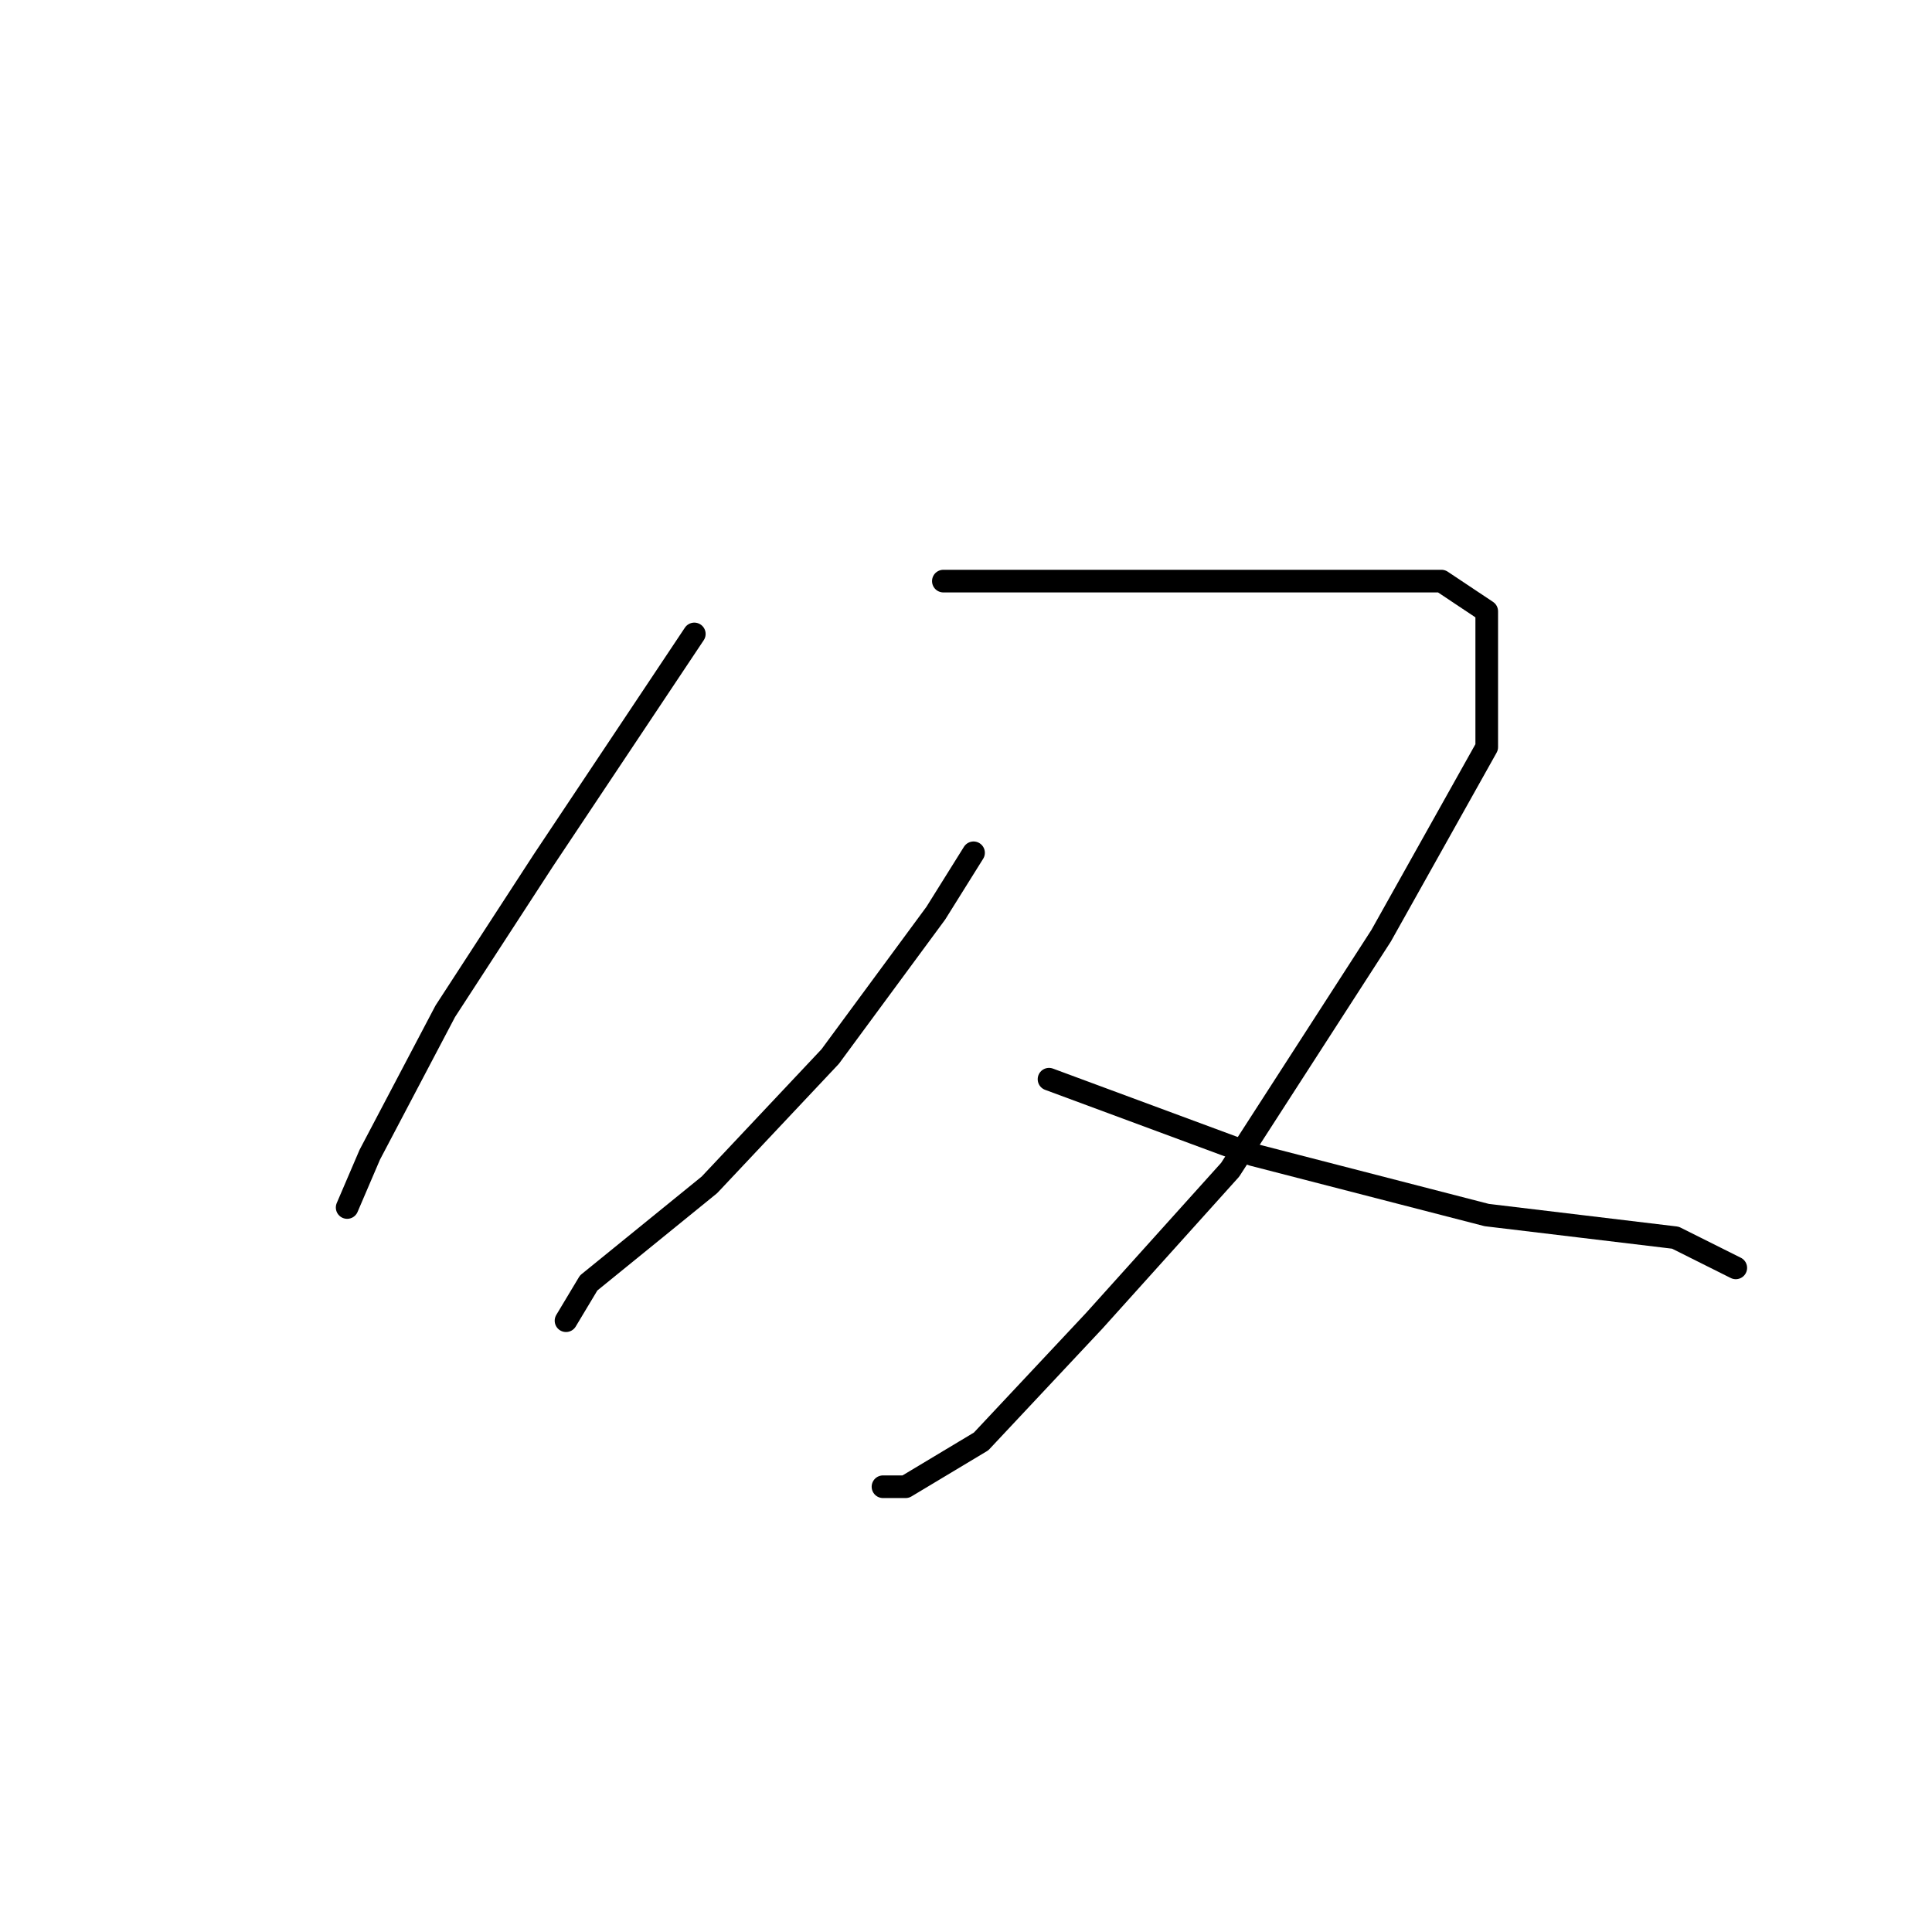 <?xml version="1.0" standalone="no"?>
    <svg width="256" height="256" xmlns="http://www.w3.org/2000/svg" version="1.1">
    <polyline stroke="black" stroke-width="3" stroke-linecap="round" fill="transparent" stroke-linejoin="round" points="92 84 86 93 72 114 59 134 49 153 46 160 46 160 " />
        <polyline stroke="black" stroke-width="3" stroke-linecap="round" fill="transparent" stroke-linejoin="round" points="125 77 135 77 156 77 176 77 191 77 197 81 197 99 183 124 163 155 145 175 130 191 120 197 117 197 117 197 " />
        <polyline stroke="black" stroke-width="3" stroke-linecap="round" fill="transparent" stroke-linejoin="round" points="129 113 124 121 110 140 94 157 78 170 75 175 75 175 " />
        <polyline stroke="black" stroke-width="3" stroke-linecap="round" fill="transparent" stroke-linejoin="round" points="139 143 166 153 197 161 222 164 230 168 230 168 " />
        </svg>